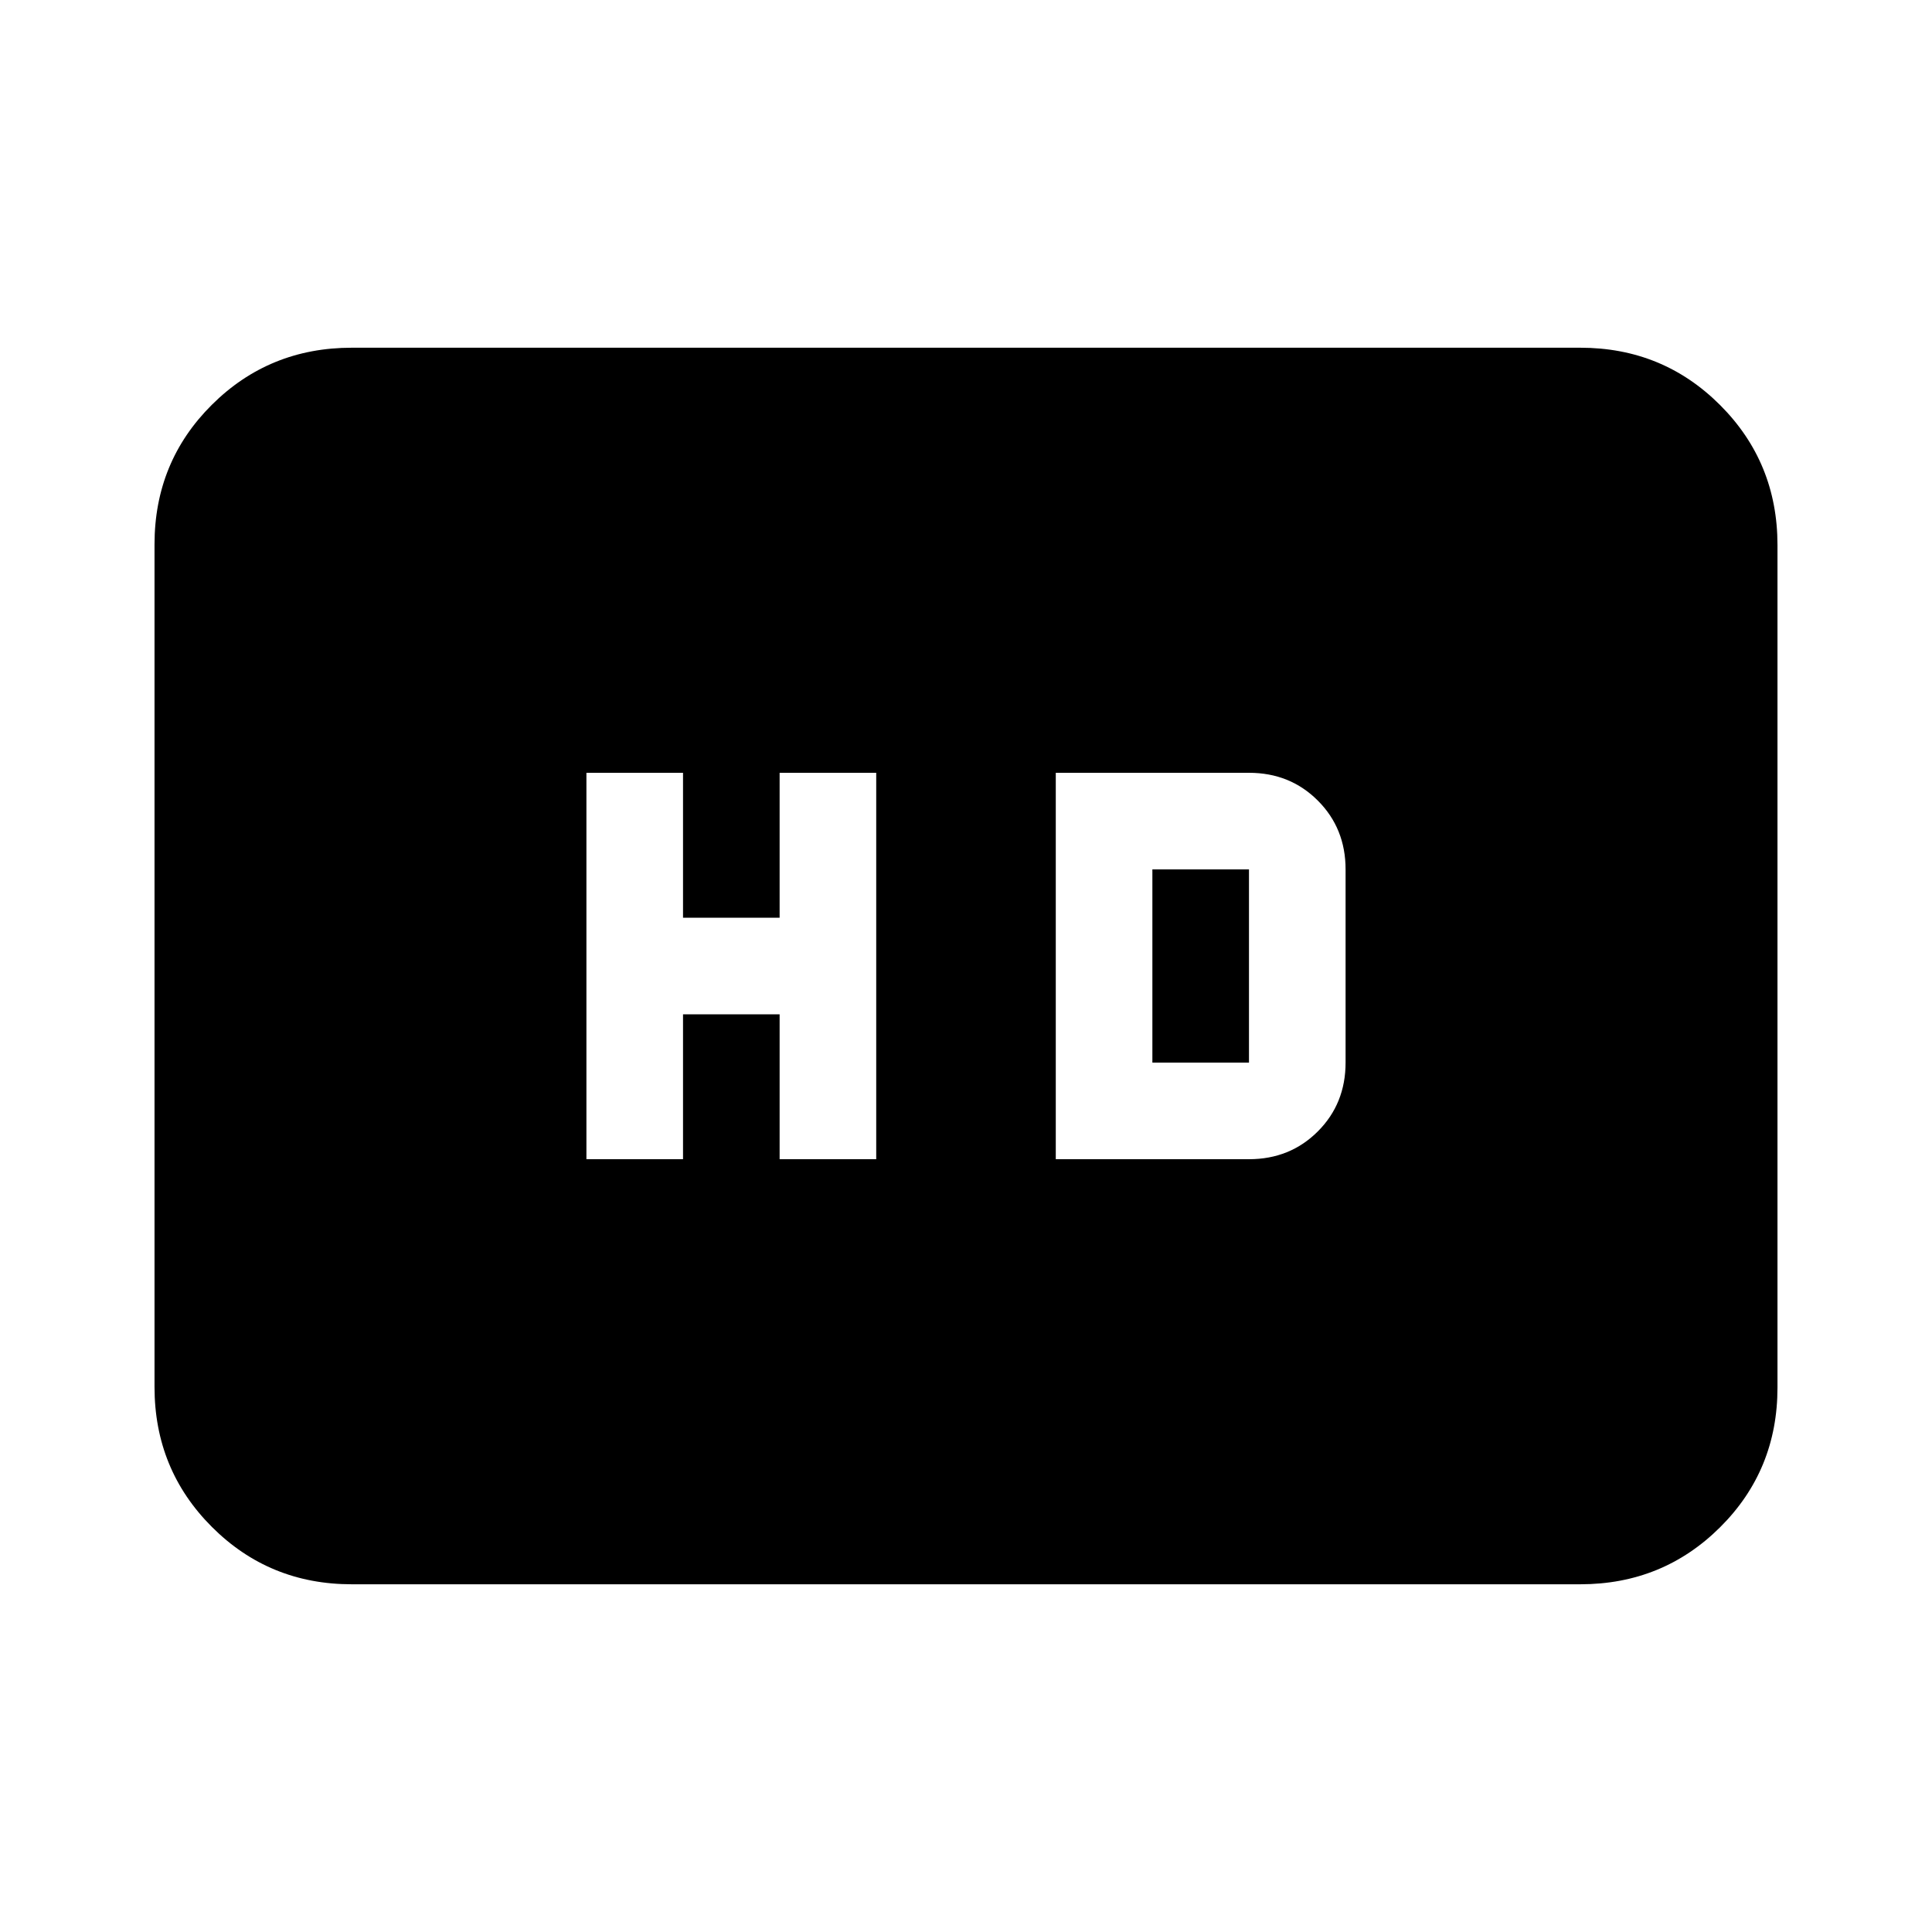 <svg xmlns="http://www.w3.org/2000/svg" height="20" viewBox="0 -960 960 960" width="20"><path d="M291.39-384h48v-72h48v72h48v-192h-48v72h-48v-72h-48v192Zm233.22 0h96q20.4 0 34.2-13.8 13.8-13.8 13.8-34.2v-96q0-20.4-13.8-34.2-13.8-13.8-34.2-13.8h-96v192Zm48-48v-96h48v96h-48ZM174.78-172.78q-41 0-69.5-28.51t-28.5-69.53V-689.5q0-41.02 28.5-69.37t69.5-28.35h610.44q41 0 69.5 28.51t28.5 69.53v418.68q0 41.02-28.5 69.37t-69.5 28.35H174.78Z"/></svg>